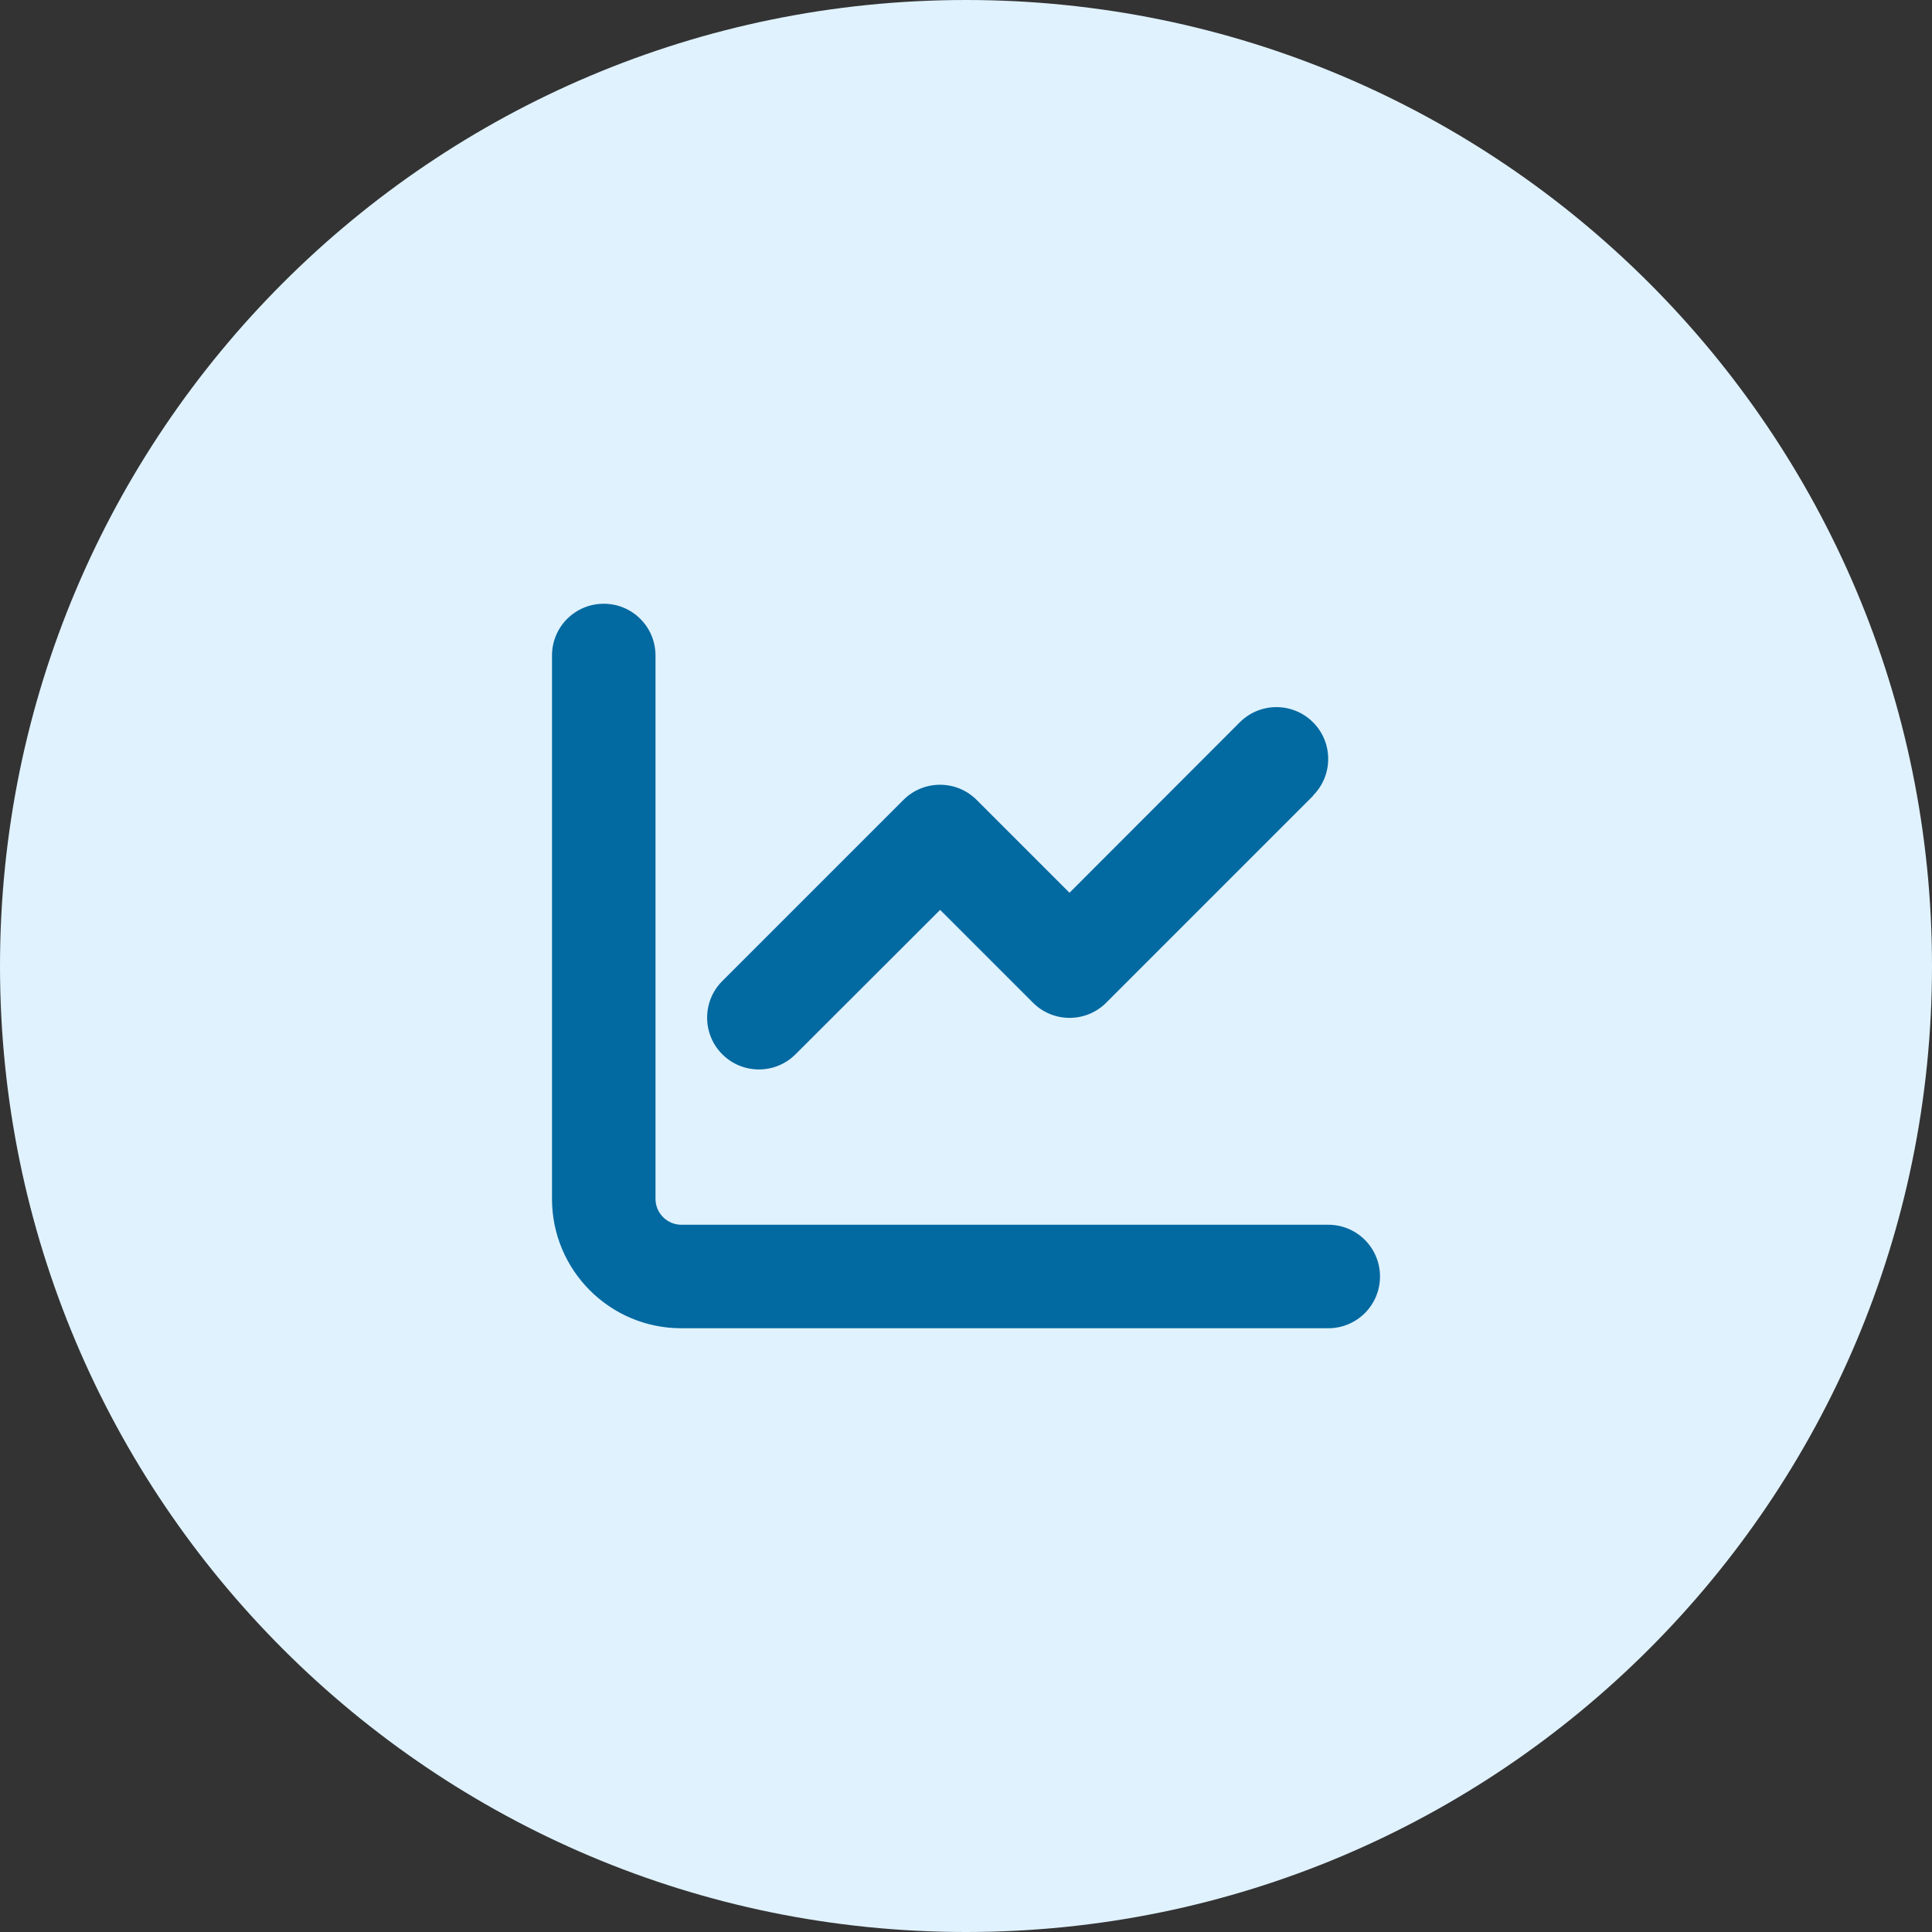 <svg width="56" height="56" viewBox="0 0 56 56" fill="none" xmlns="http://www.w3.org/2000/svg">
<rect x="0" y="0" width="56" height="56" fill="#333333" stroke="none"/>
<path d="M0 28C0 12.536 12.536 0 28 0C43.464 0 56 12.536 56 28C56 43.464 43.464 56 28 56C12.536 56 0 43.464 0 28Z" fill="#E0F2FE"/>
<path d="M19 19C19 18.17 18.33 17.5 17.5 17.5C16.67 17.5 16 18.17 16 19V34.75C16 36.822 17.678 38.5 19.75 38.5H38.5C39.33 38.5 40 37.83 40 37C40 36.17 39.33 35.5 38.5 35.5H19.75C19.337 35.5 19 35.163 19 34.75V19ZM38.059 23.059C38.645 22.473 38.645 21.522 38.059 20.936C37.473 20.35 36.522 20.35 35.936 20.936L31 25.877L28.309 23.186C27.723 22.6 26.772 22.6 26.186 23.186L20.936 28.436C20.35 29.022 20.35 29.973 20.936 30.559C21.522 31.145 22.473 31.145 23.059 30.559L27.25 26.373L29.941 29.064C30.527 29.65 31.478 29.65 32.064 29.064L38.064 23.064L38.059 23.059Z" fill="#0369A1"/>
</svg>
